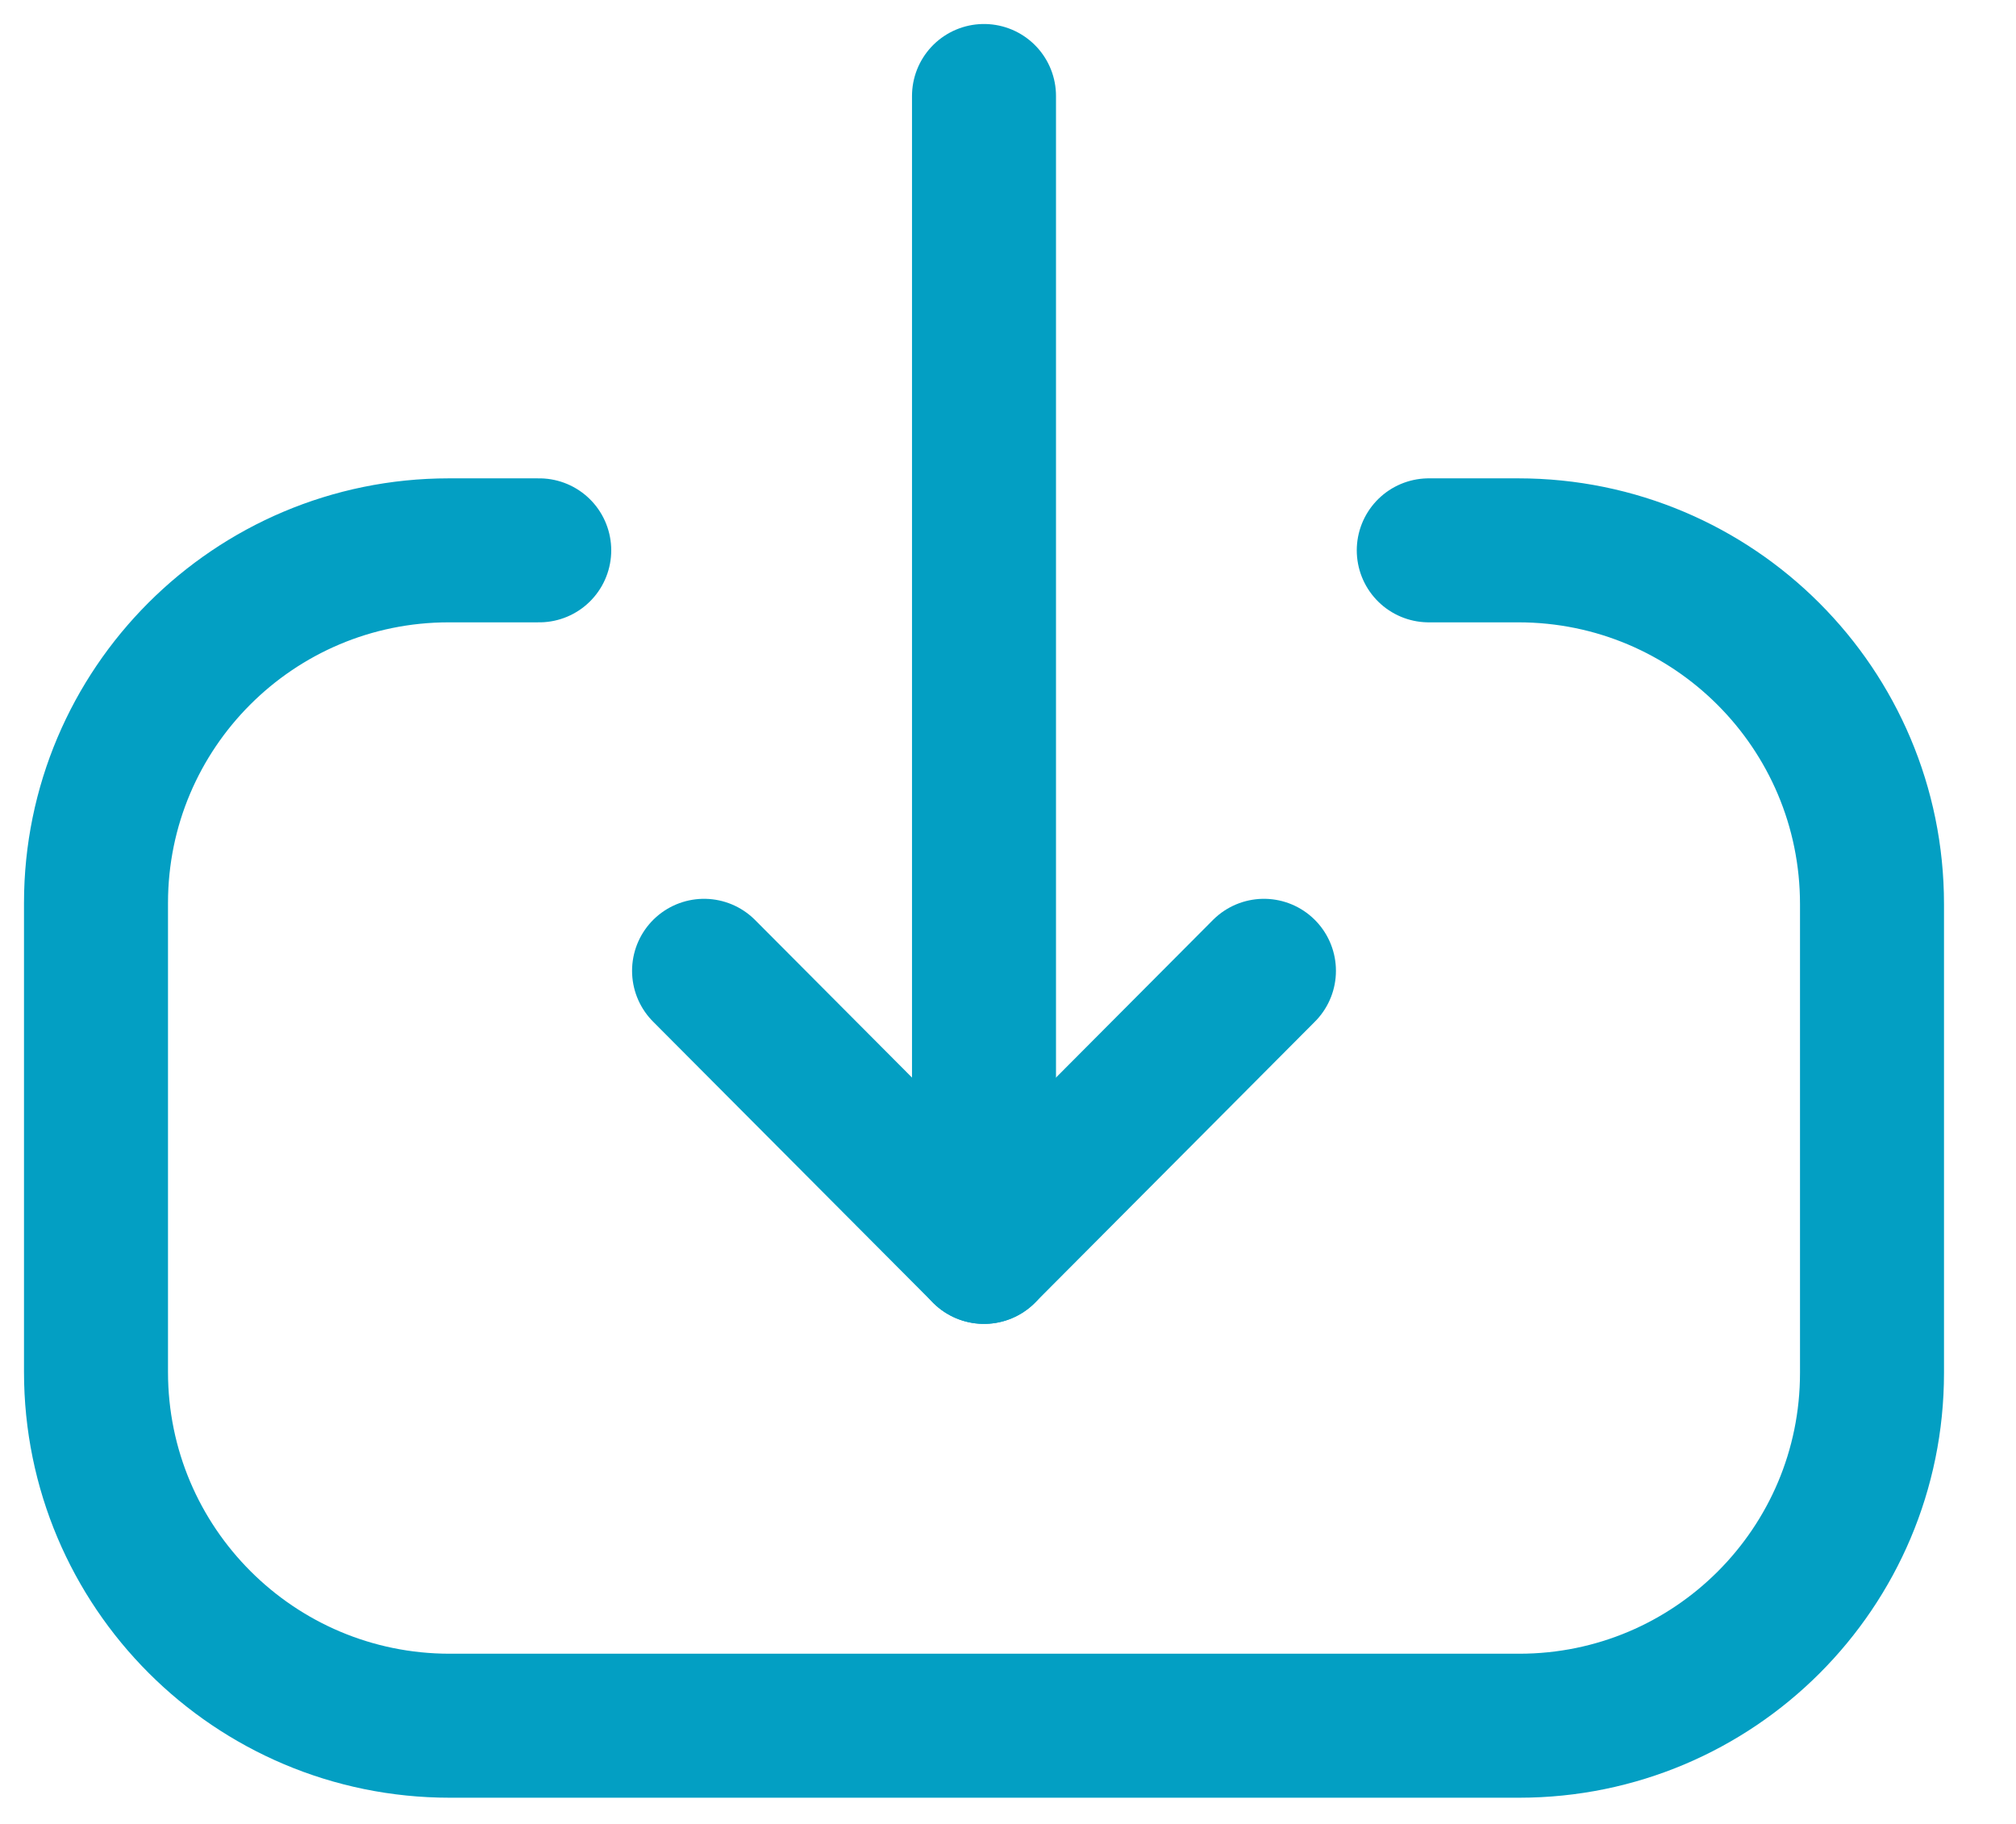 <svg width="21" height="19" viewBox="0 0 21 19" fill="none" xmlns="http://www.w3.org/2000/svg">
<path d="M10.25 13.041L10.25 1" stroke="#039FC3" stroke-width="1.5" stroke-linecap="round" stroke-linejoin="round"/>
<path d="M13.166 10.113L10.25 13.041L7.334 10.113" stroke="#039FC3" stroke-width="1.5" stroke-linecap="round" stroke-linejoin="round"/>
<path d="M14.883 5.733H15.816C17.851 5.733 19.5 7.382 19.5 9.418V14.302C19.5 16.332 17.855 17.977 15.825 17.977L4.685 17.977C2.65 17.977 1 16.327 1 14.292V9.407C1 7.378 2.646 5.733 4.675 5.733H5.617" stroke="#039FC3" stroke-width="1.5" stroke-linecap="round" stroke-linejoin="round"/>
</svg>
